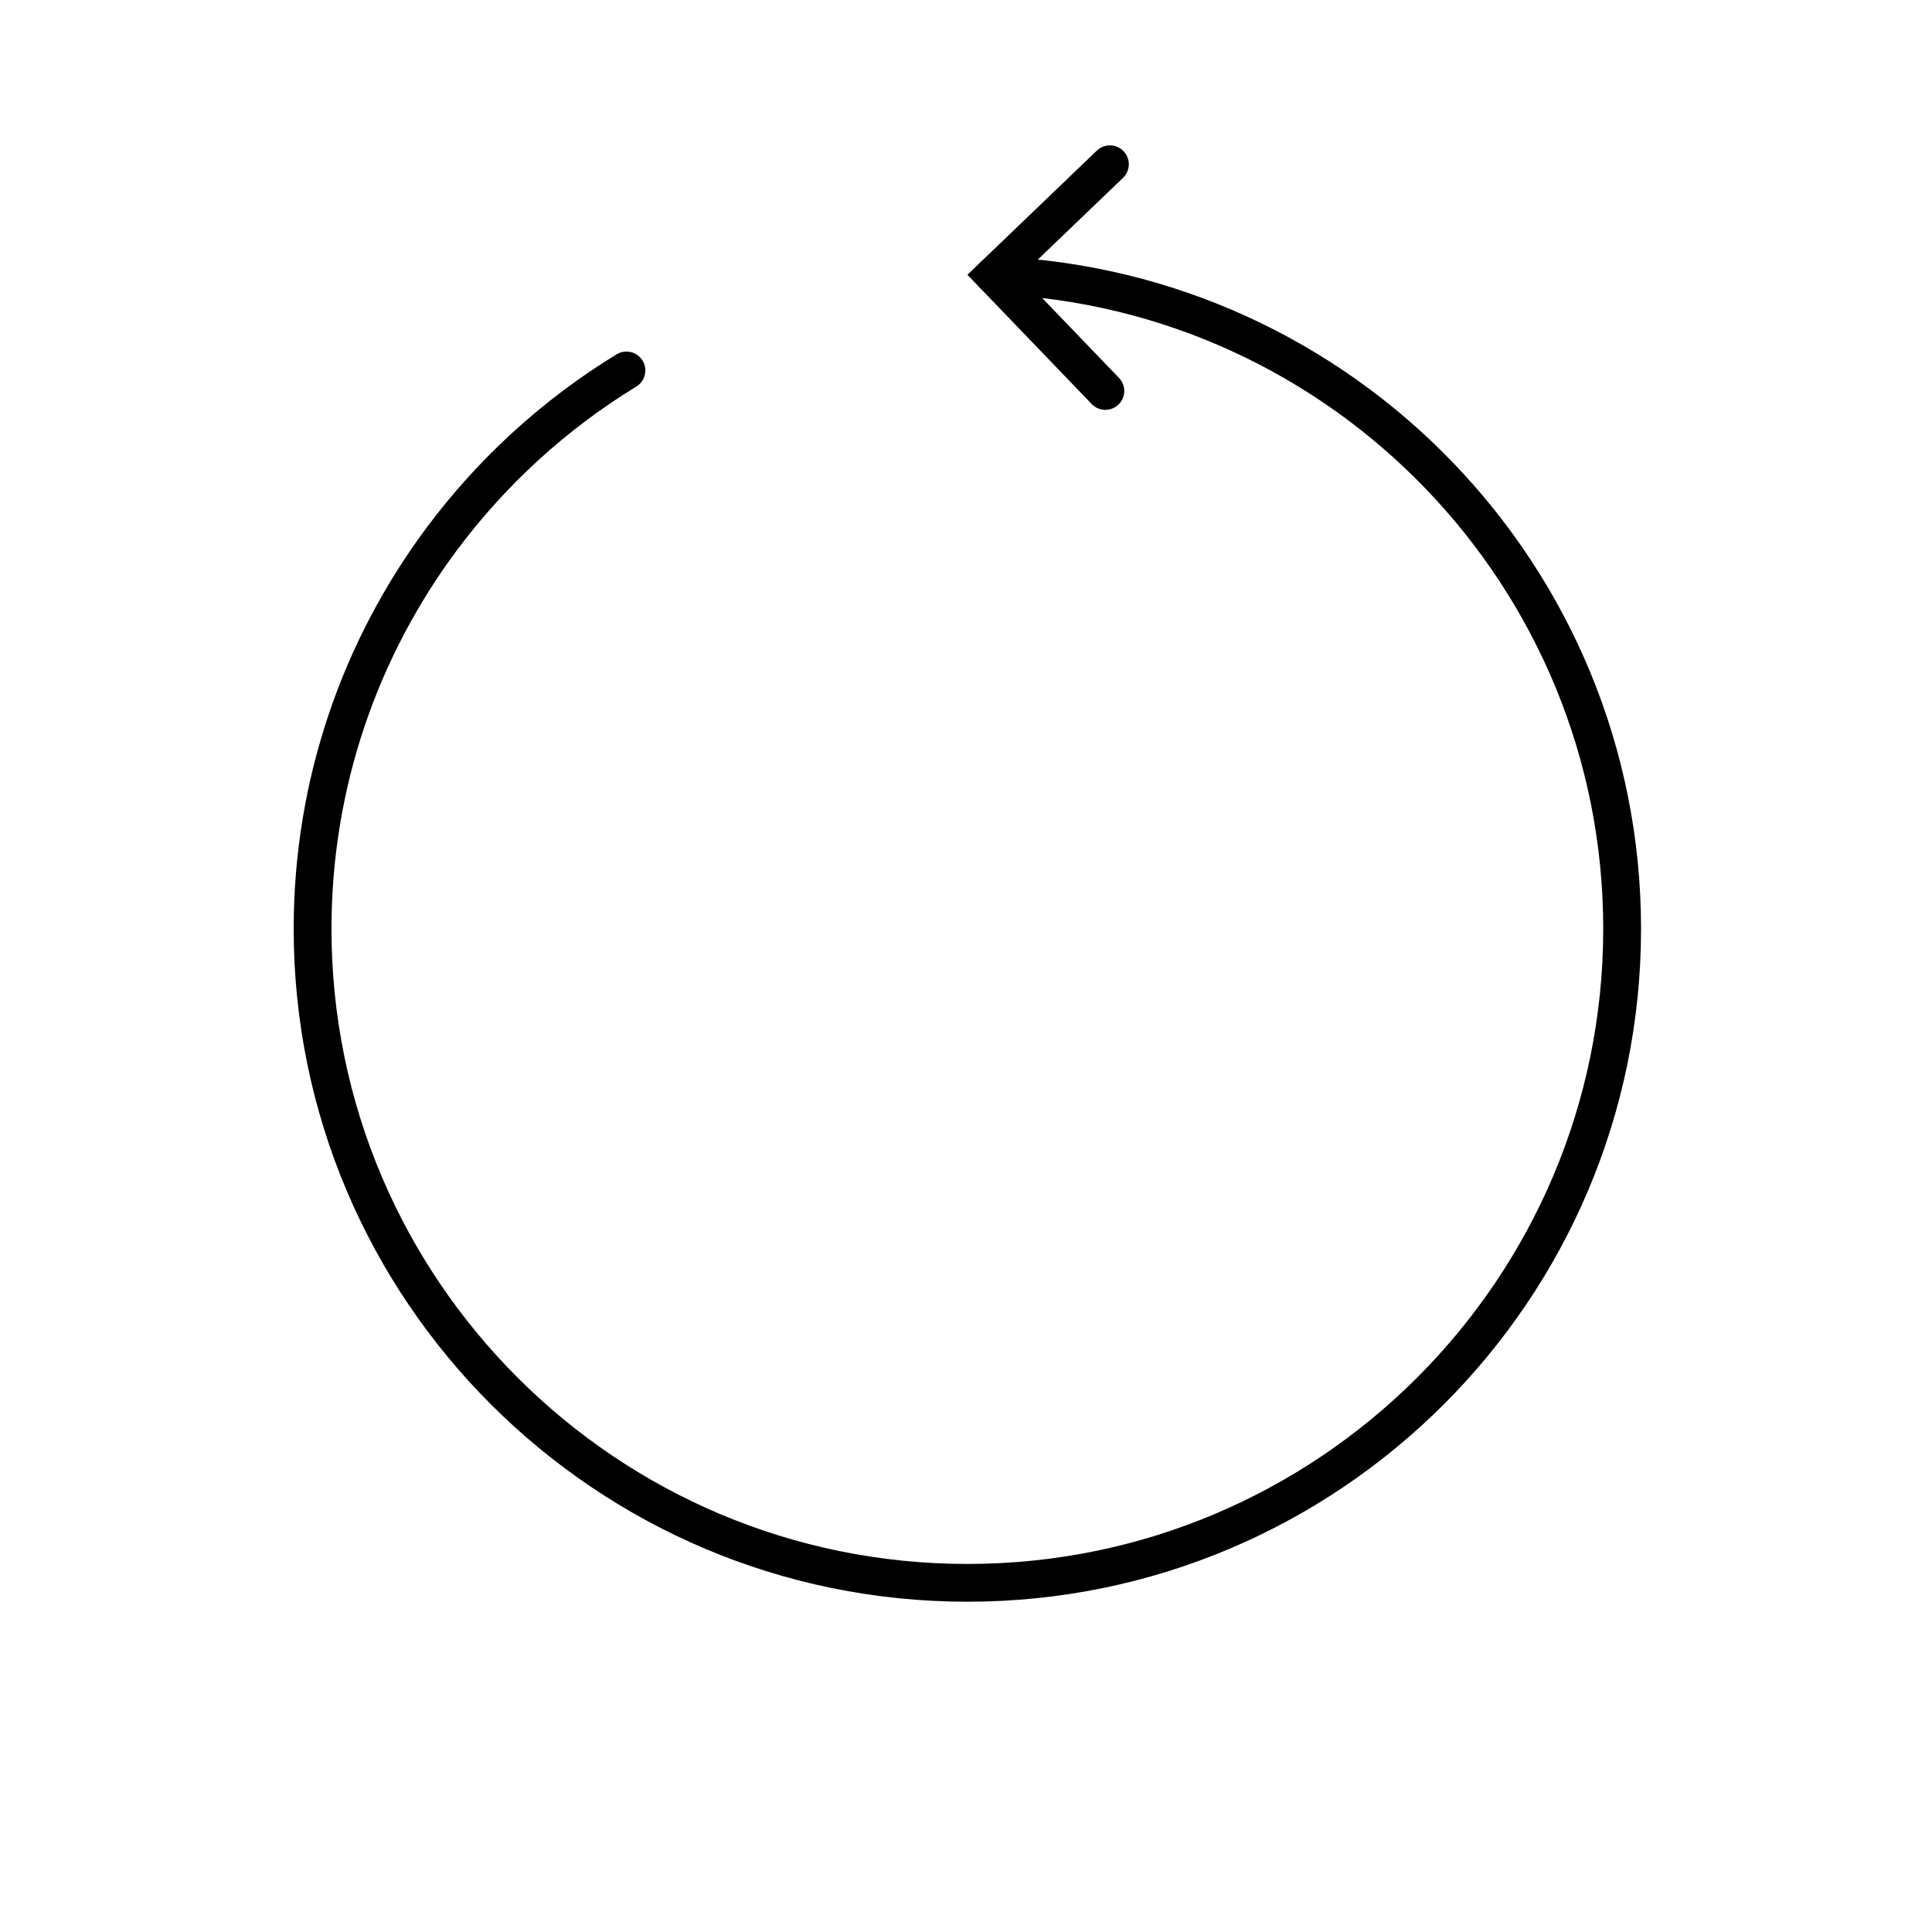 <?xml version="1.0" encoding="UTF-8" standalone="no"?>
<!DOCTYPE svg PUBLIC "-//W3C//DTD SVG 1.1//EN" "http://www.w3.org/Graphics/SVG/1.1/DTD/svg11.dtd">
<svg width="100%" height="100%" viewBox="0 0 46 46" version="1.1" xmlns="http://www.w3.org/2000/svg" xmlns:xlink="http://www.w3.org/1999/xlink" xml:space="preserve" xmlns:serif="http://www.serif.com/" style="fill-rule:evenodd;clip-rule:evenodd;stroke-linecap:round;stroke-miterlimit:10;">
    <rect x="0" y="0" width="46" height="46" fill="#808080" stroke="none"/>
    <g transform="matrix(1,0,0,1,-608.099,-1324.04)">
        <g id="Artboard1" transform="matrix(1,0,0,3.089,0,0)">
            <rect x="0" y="0" width="1440" height="900" style="fill:rgb(242,242,242);"/>
            <g transform="matrix(1,0,0,0.371,0,-4.323)">
                <rect x="0" y="131.527" width="1440" height="1092" style="fill:white;"/>
            </g>
            <g transform="matrix(0.869,0,0,0.281,103.089,160.994)">
                <g transform="matrix(1.151,-0,-0,1.151,581.345,951.622)">
                    <path d="M26.242,4.628L23.486,7.275L26.133,10.031" style="fill:none;stroke:black;stroke-width:0.9px;"/>
                    <path d="M23.486,7.275C31.793,7.61 38.435,14.46 38.435,22.849C38.435,31.451 31.451,38.435 22.849,38.435C14.246,38.435 7.262,31.451 7.262,22.849C7.262,19.369 8.406,16.153 10.337,13.558C11.529,11.955 13.023,10.588 14.733,9.542" style="fill:none;stroke:black;stroke-width:0.9px;stroke-linejoin:round;stroke-miterlimit:1.5;"/>
                </g>
            </g>
        </g>
    </g>
</svg>
